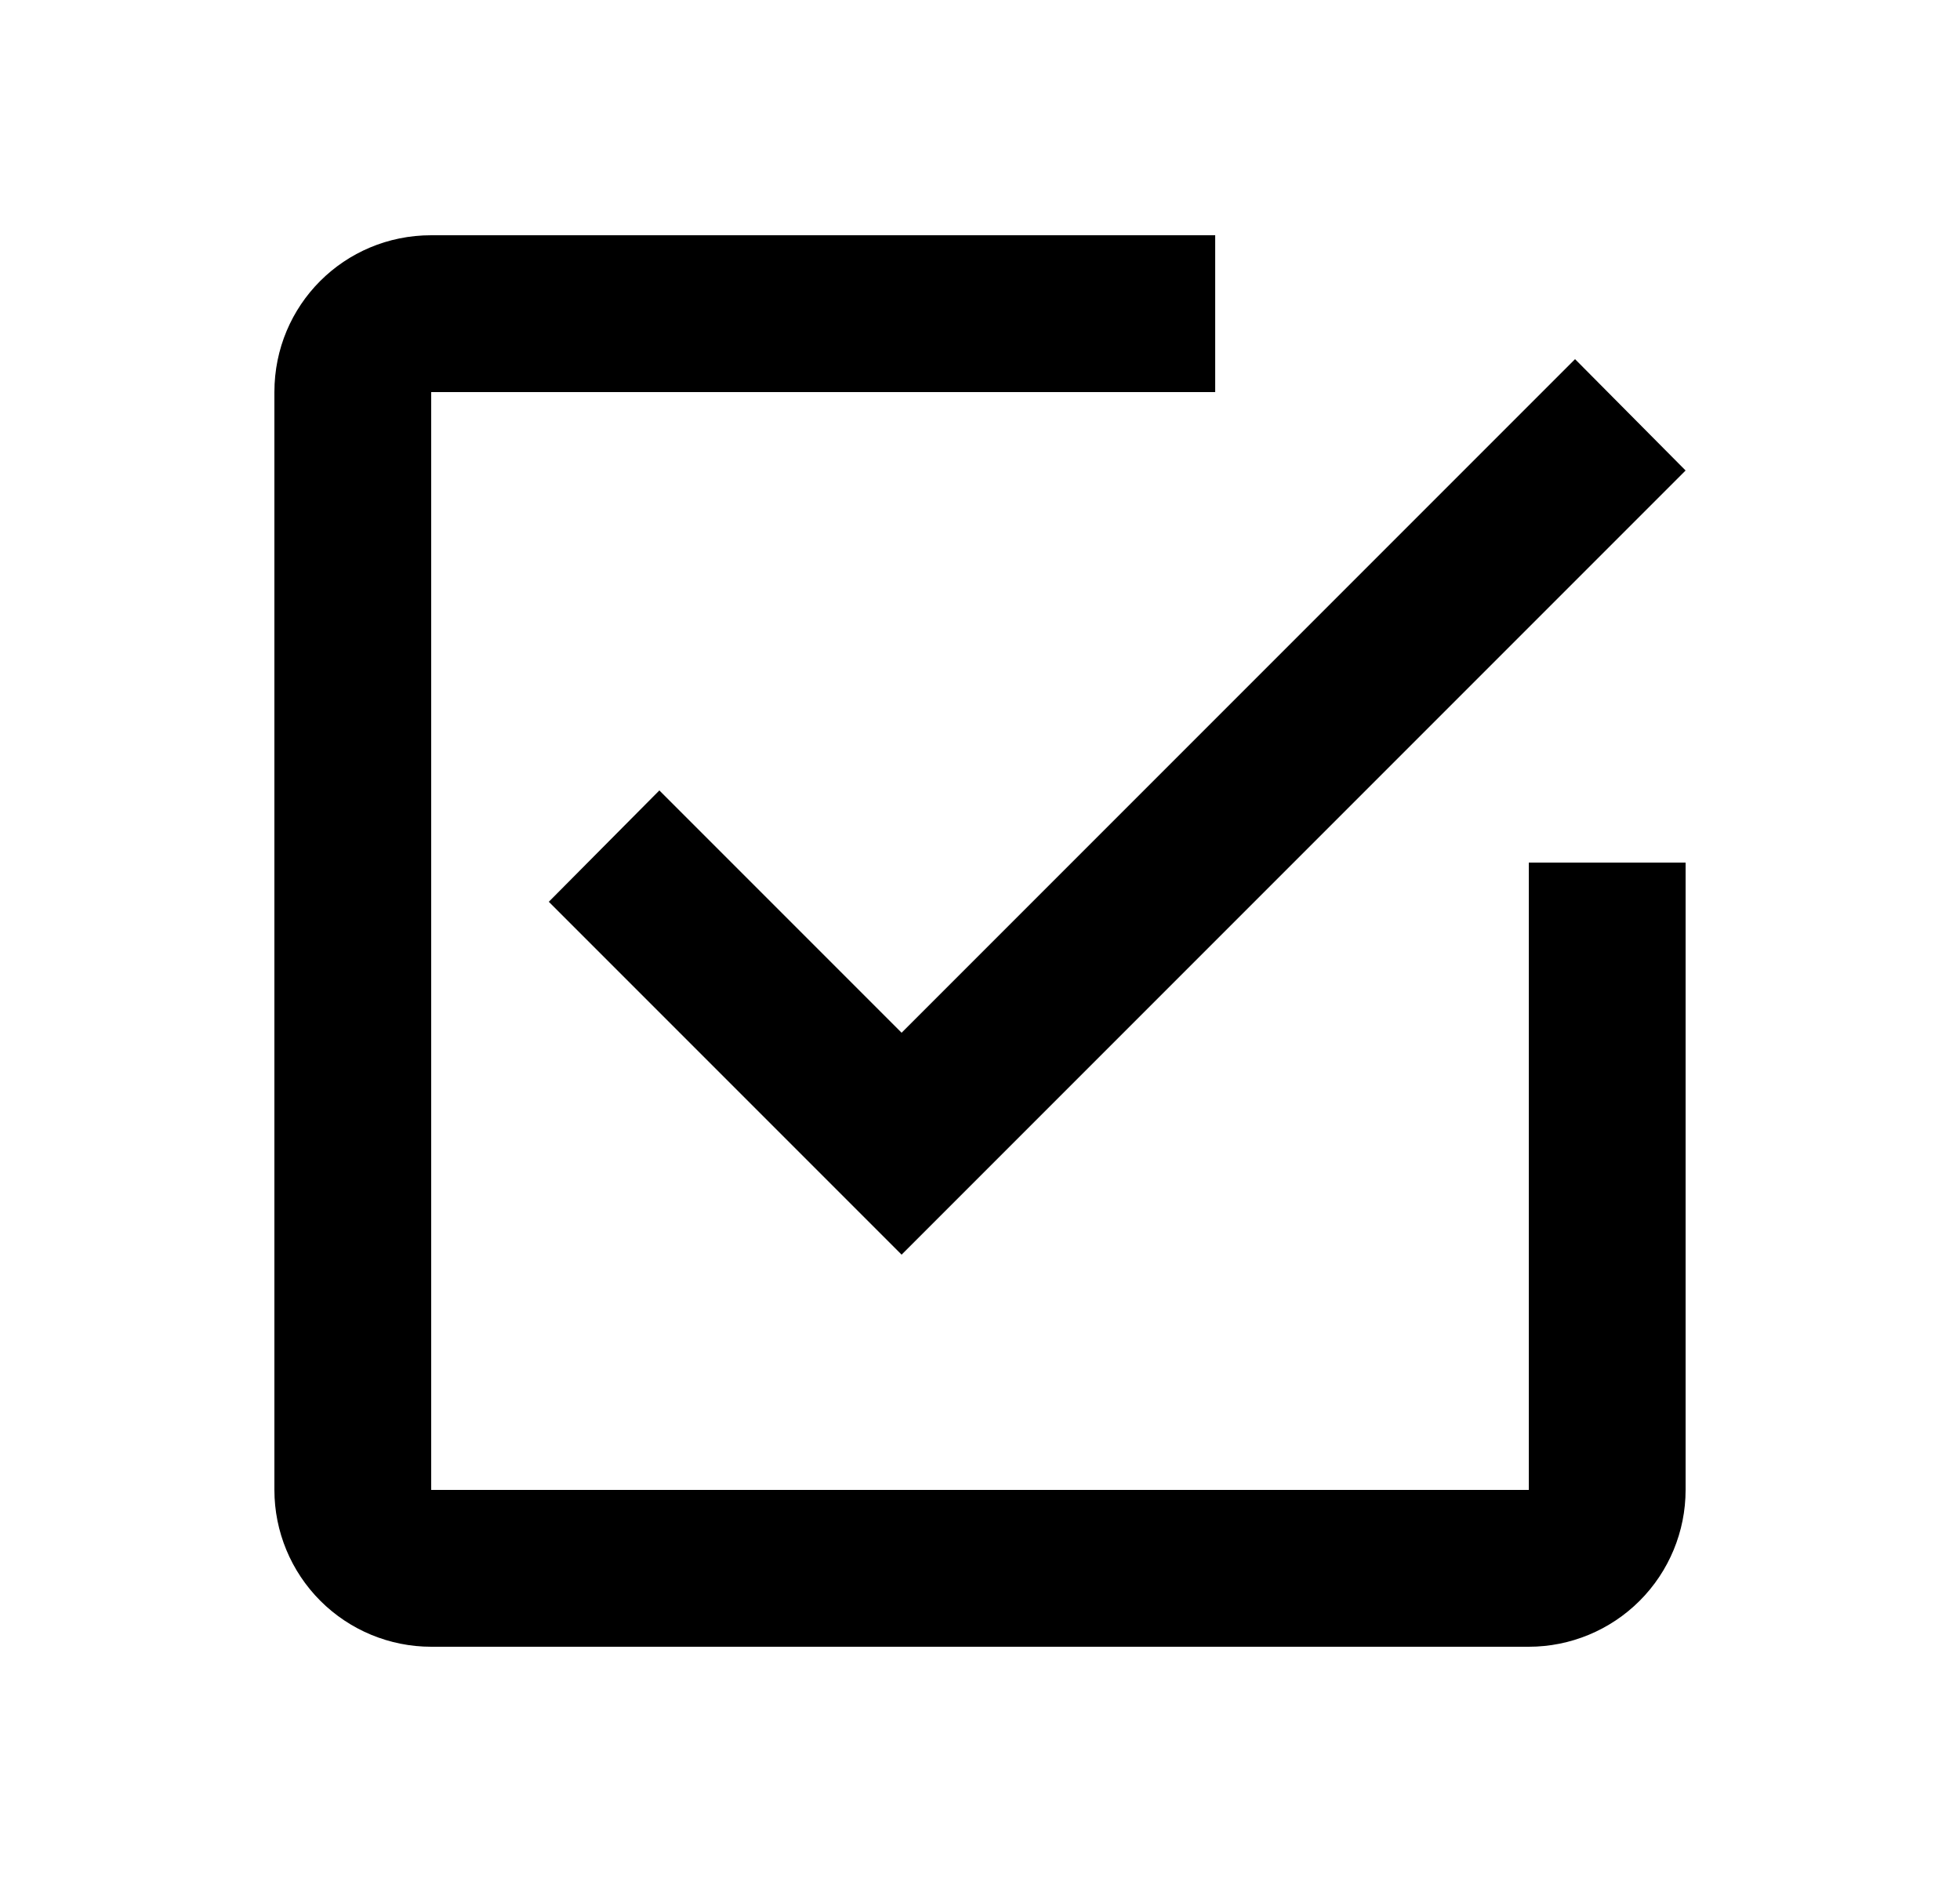 <svg width="25" height="24" viewBox="0 0 25 24" fill="none" xmlns="http://www.w3.org/2000/svg">
<path d="M19.5 19H5.5V5H15.5V3H5.5C4.39 3 3.5 3.89 3.5 5V19C3.5 19.53 3.711 20.039 4.086 20.414C4.461 20.789 4.97 21 5.5 21H19.5C20.03 21 20.539 20.789 20.914 20.414C21.289 20.039 21.5 19.53 21.5 19V11H19.5V19ZM8.41 10.08L7 11.5L11.5 16L21.5 6L20.09 4.58L11.5 13.17L8.41 10.08Z" fill="black"/>
</svg>

